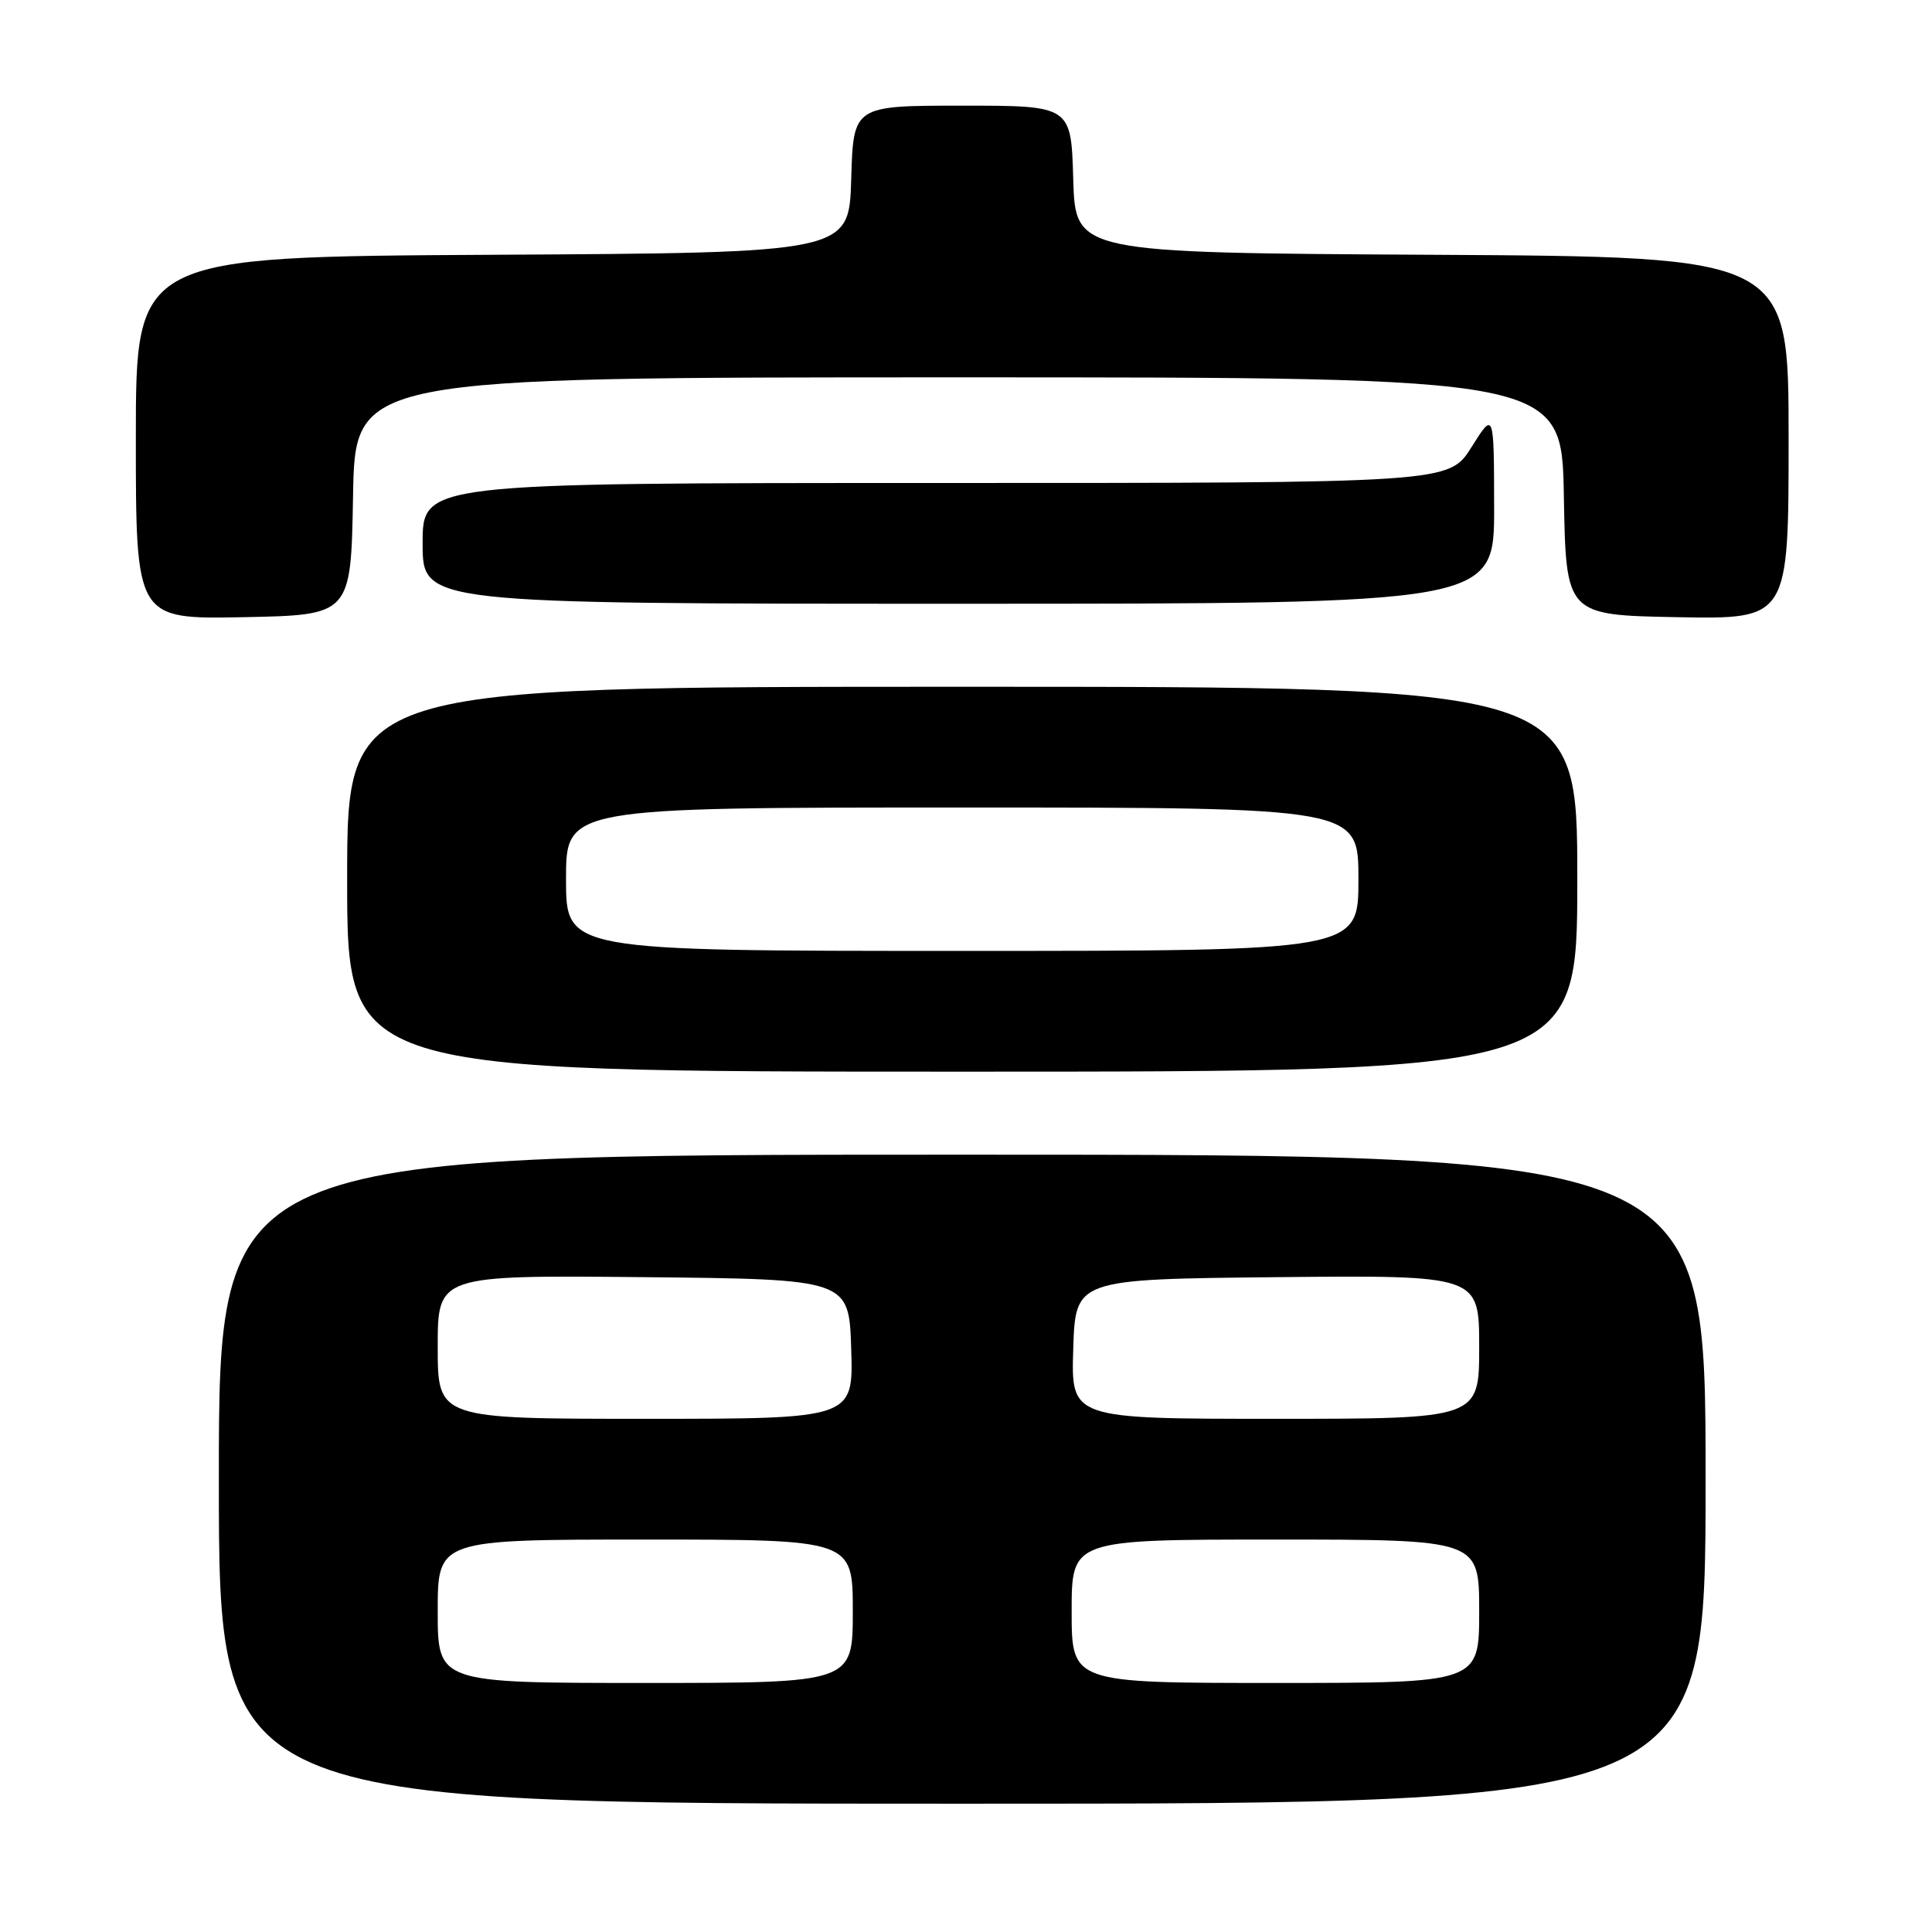 <?xml version="1.0" encoding="UTF-8" standalone="no"?>
<!DOCTYPE svg PUBLIC "-//W3C//DTD SVG 1.1//EN" "http://www.w3.org/Graphics/SVG/1.1/DTD/svg11.dtd" >
<svg xmlns="http://www.w3.org/2000/svg" xmlns:xlink="http://www.w3.org/1999/xlink" version="1.1" viewBox="0 0 256 256">
 <g >
 <path fill="currentColor"
d=" M 226.00 196.00 C 226.00 153.00 226.00 153.00 127.50 153.00 C 29.00 153.00 29.00 153.00 29.00 196.00 C 29.00 239.00 29.00 239.00 127.50 239.00 C 226.00 239.00 226.00 239.00 226.00 196.00 Z  M 209.00 116.50 C 209.00 91.00 209.00 91.00 127.50 91.00 C 46.00 91.00 46.00 91.00 46.00 116.50 C 46.00 142.00 46.00 142.00 127.50 142.00 C 209.00 142.00 209.00 142.00 209.00 116.50 Z  M 46.78 65.75 C 47.05 50.00 47.05 50.00 127.00 50.00 C 206.95 50.00 206.95 50.00 207.22 65.75 C 207.50 81.50 207.50 81.50 222.25 81.78 C 237.00 82.05 237.00 82.05 237.00 58.04 C 237.00 34.02 237.00 34.02 189.75 33.76 C 142.50 33.50 142.50 33.50 142.21 23.75 C 141.93 14.00 141.93 14.00 127.50 14.00 C 113.07 14.00 113.07 14.00 112.79 23.75 C 112.50 33.50 112.50 33.50 65.25 33.76 C 18.00 34.02 18.00 34.02 18.00 58.04 C 18.00 82.05 18.00 82.05 32.25 81.78 C 46.50 81.50 46.50 81.50 46.78 65.75 Z  M 197.98 67.25 C 197.96 54.50 197.96 54.50 194.98 59.25 C 192.00 64.00 192.00 64.00 124.00 64.00 C 56.00 64.00 56.00 64.00 56.00 72.00 C 56.00 80.00 56.00 80.00 127.00 80.00 C 198.00 80.00 198.00 80.00 197.98 67.25 Z  M 58.00 213.50 C 58.00 204.00 58.00 204.00 85.50 204.00 C 113.00 204.00 113.00 204.00 113.00 213.50 C 113.00 223.00 113.00 223.00 85.50 223.00 C 58.00 223.00 58.00 223.00 58.00 213.50 Z  M 142.00 213.50 C 142.00 204.00 142.00 204.00 169.00 204.00 C 196.00 204.00 196.00 204.00 196.00 213.50 C 196.00 223.00 196.00 223.00 169.00 223.00 C 142.00 223.00 142.00 223.00 142.00 213.50 Z  M 58.00 178.48 C 58.00 168.97 58.00 168.97 85.25 169.23 C 112.50 169.50 112.50 169.50 112.79 178.75 C 113.08 188.00 113.08 188.00 85.54 188.00 C 58.00 188.00 58.00 188.00 58.00 178.48 Z  M 142.21 178.75 C 142.50 169.50 142.50 169.50 169.25 169.23 C 196.00 168.97 196.00 168.97 196.00 178.48 C 196.00 188.00 196.00 188.00 168.96 188.00 C 141.92 188.00 141.92 188.00 142.21 178.75 Z  M 75.00 116.50 C 75.00 107.00 75.00 107.00 127.50 107.00 C 180.00 107.00 180.00 107.00 180.00 116.50 C 180.00 126.00 180.00 126.00 127.50 126.00 C 75.00 126.00 75.00 126.00 75.00 116.50 Z "/>
</g>
</svg>